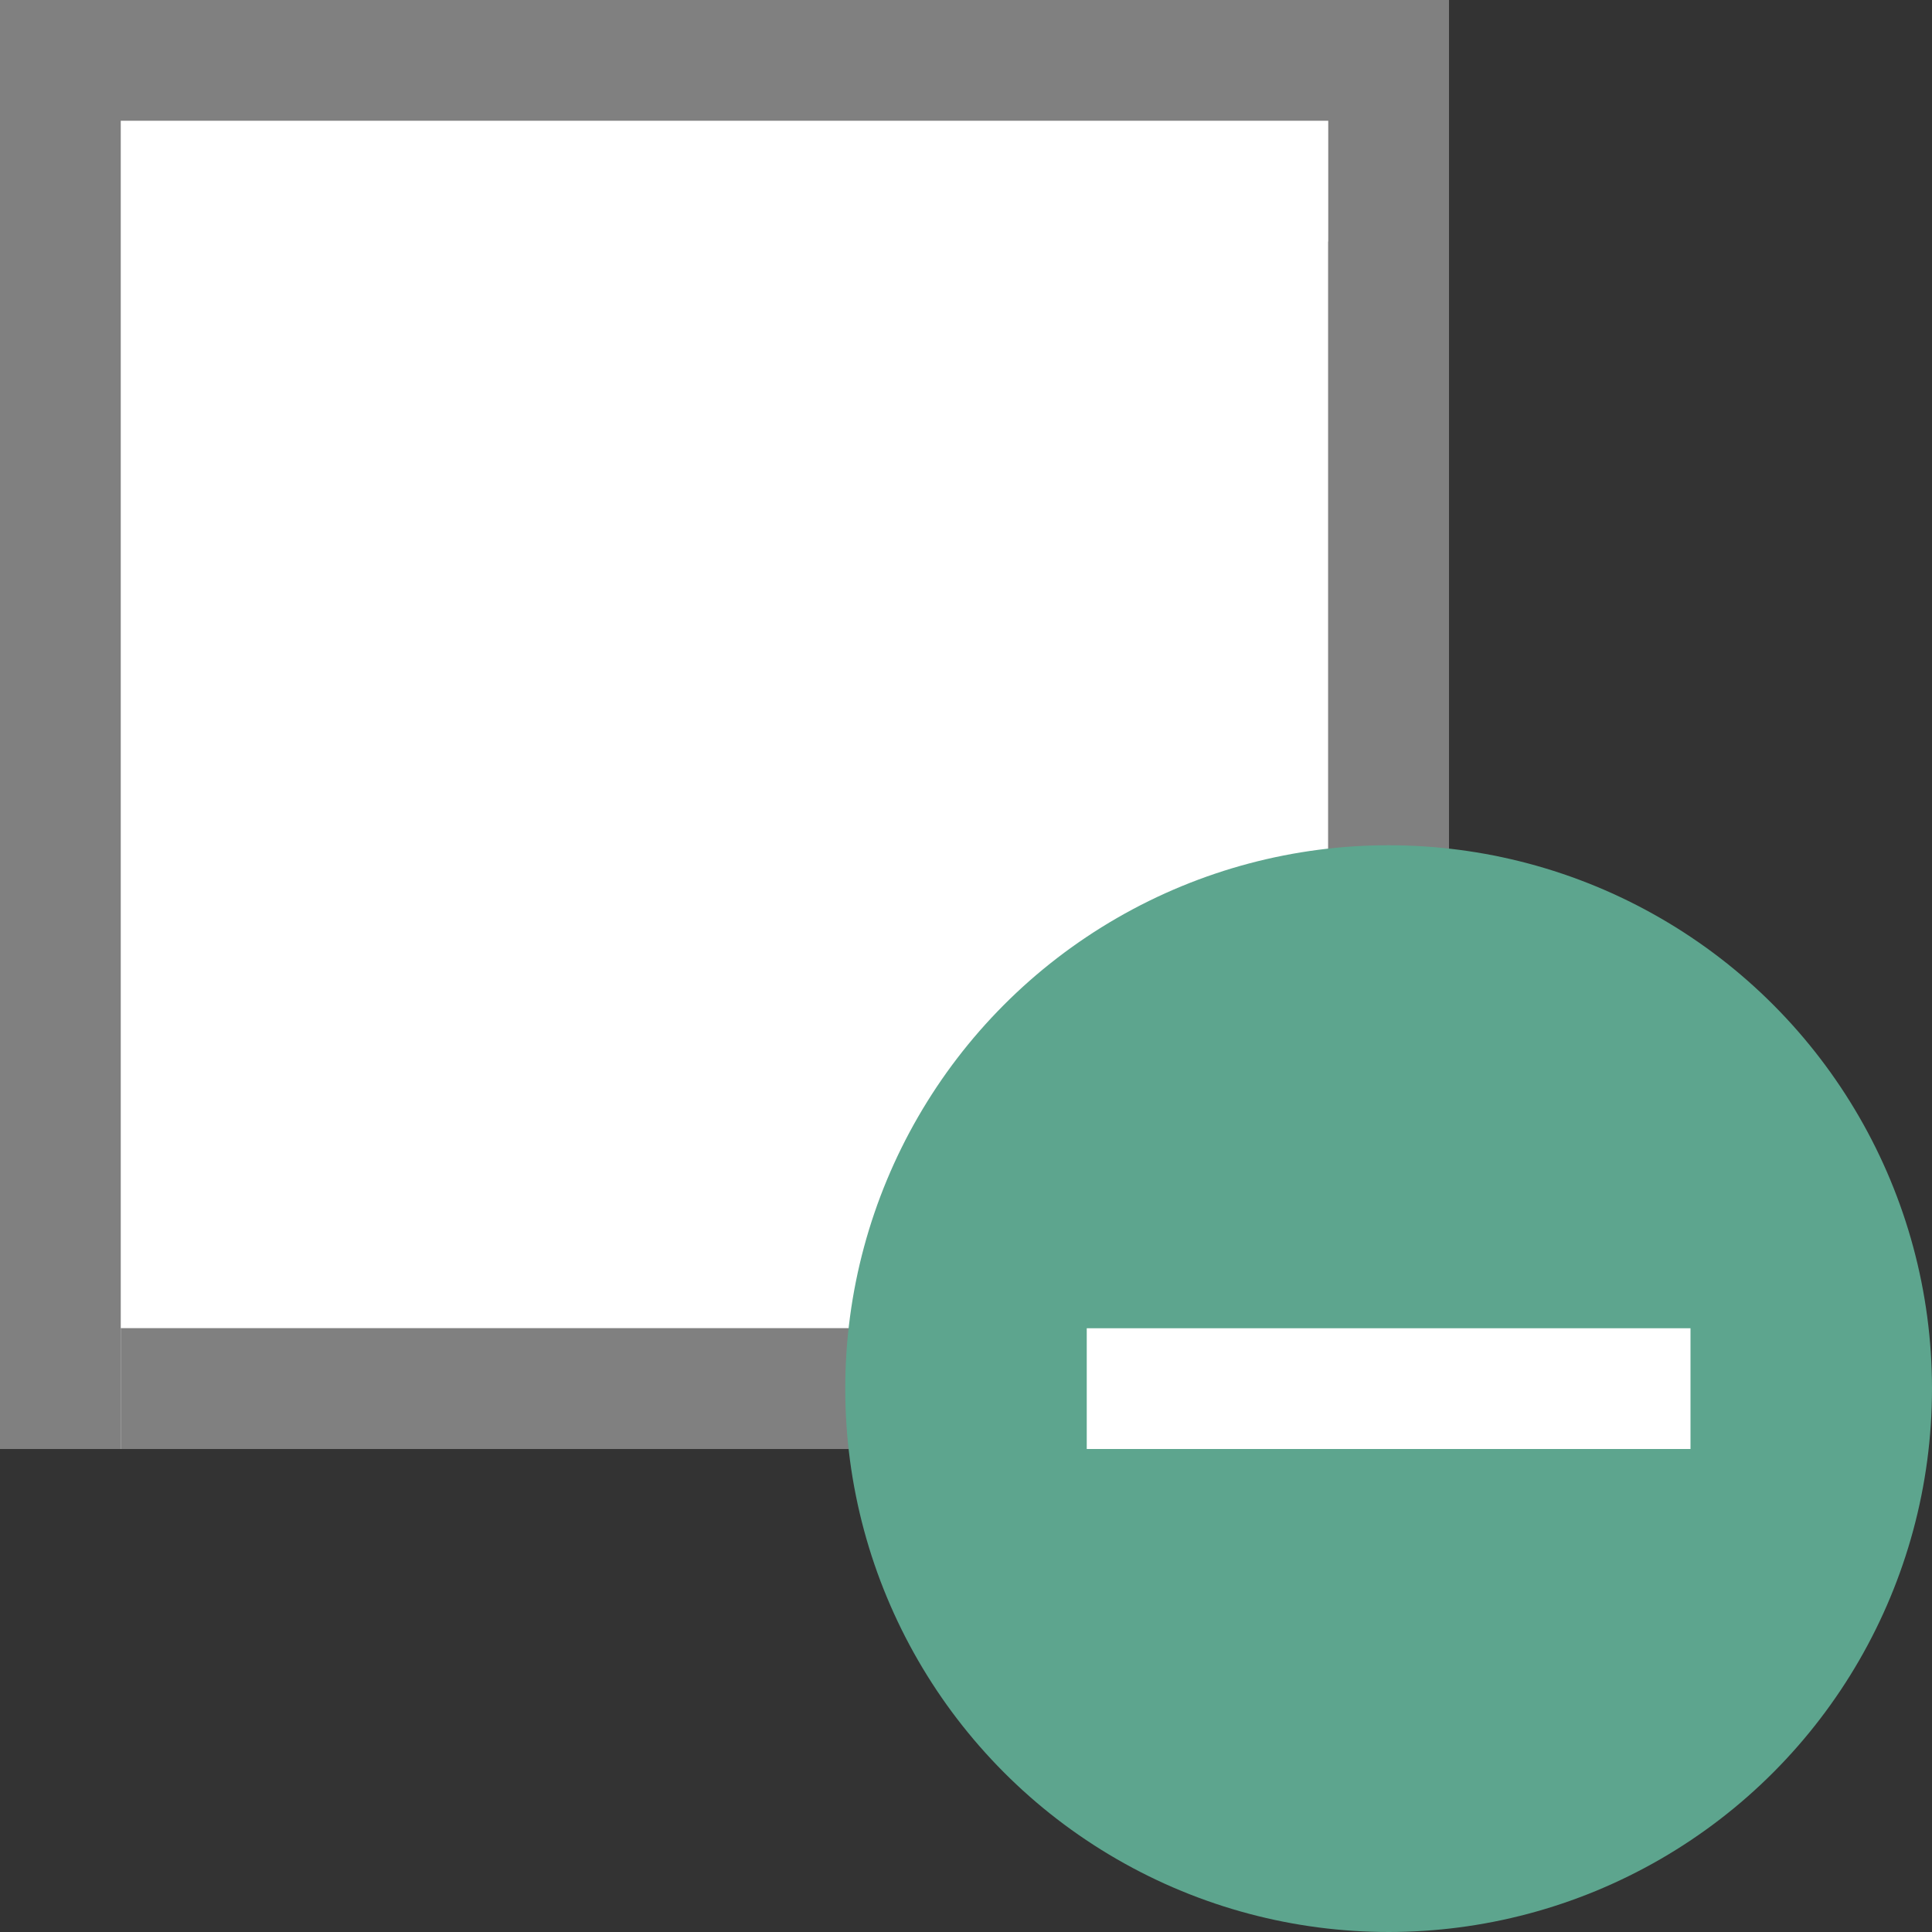 <svg id="图层_1" data-name="图层 1" xmlns="http://www.w3.org/2000/svg" viewBox="0 0 16 16"><rect x="0" y="0" width="16" height="16" fill="#333333" stroke="none"/><title>画板 7</title><rect x="0.5" y="0.5" width="11" height="11" style="fill:#fff"/><path d="M11,1V11H1V1H11m1-1H0V12H12V0Z" style="fill:gray"/><rect x="1" y="11" width="11" height="1" style="fill:#fff"/><polygon points="12 11 1 11 1 12 12 12 12 11 12 11" style="fill:gray"/><polygon points="12 2 11 2 11 12 12 12 12 2 12 2" style="fill:gray"/><circle cx="11.5" cy="11.5" r="4.5" style="fill:#5da58e"/><rect x="9" y="11" width="5" height="1" style="fill:#fff"/></svg>